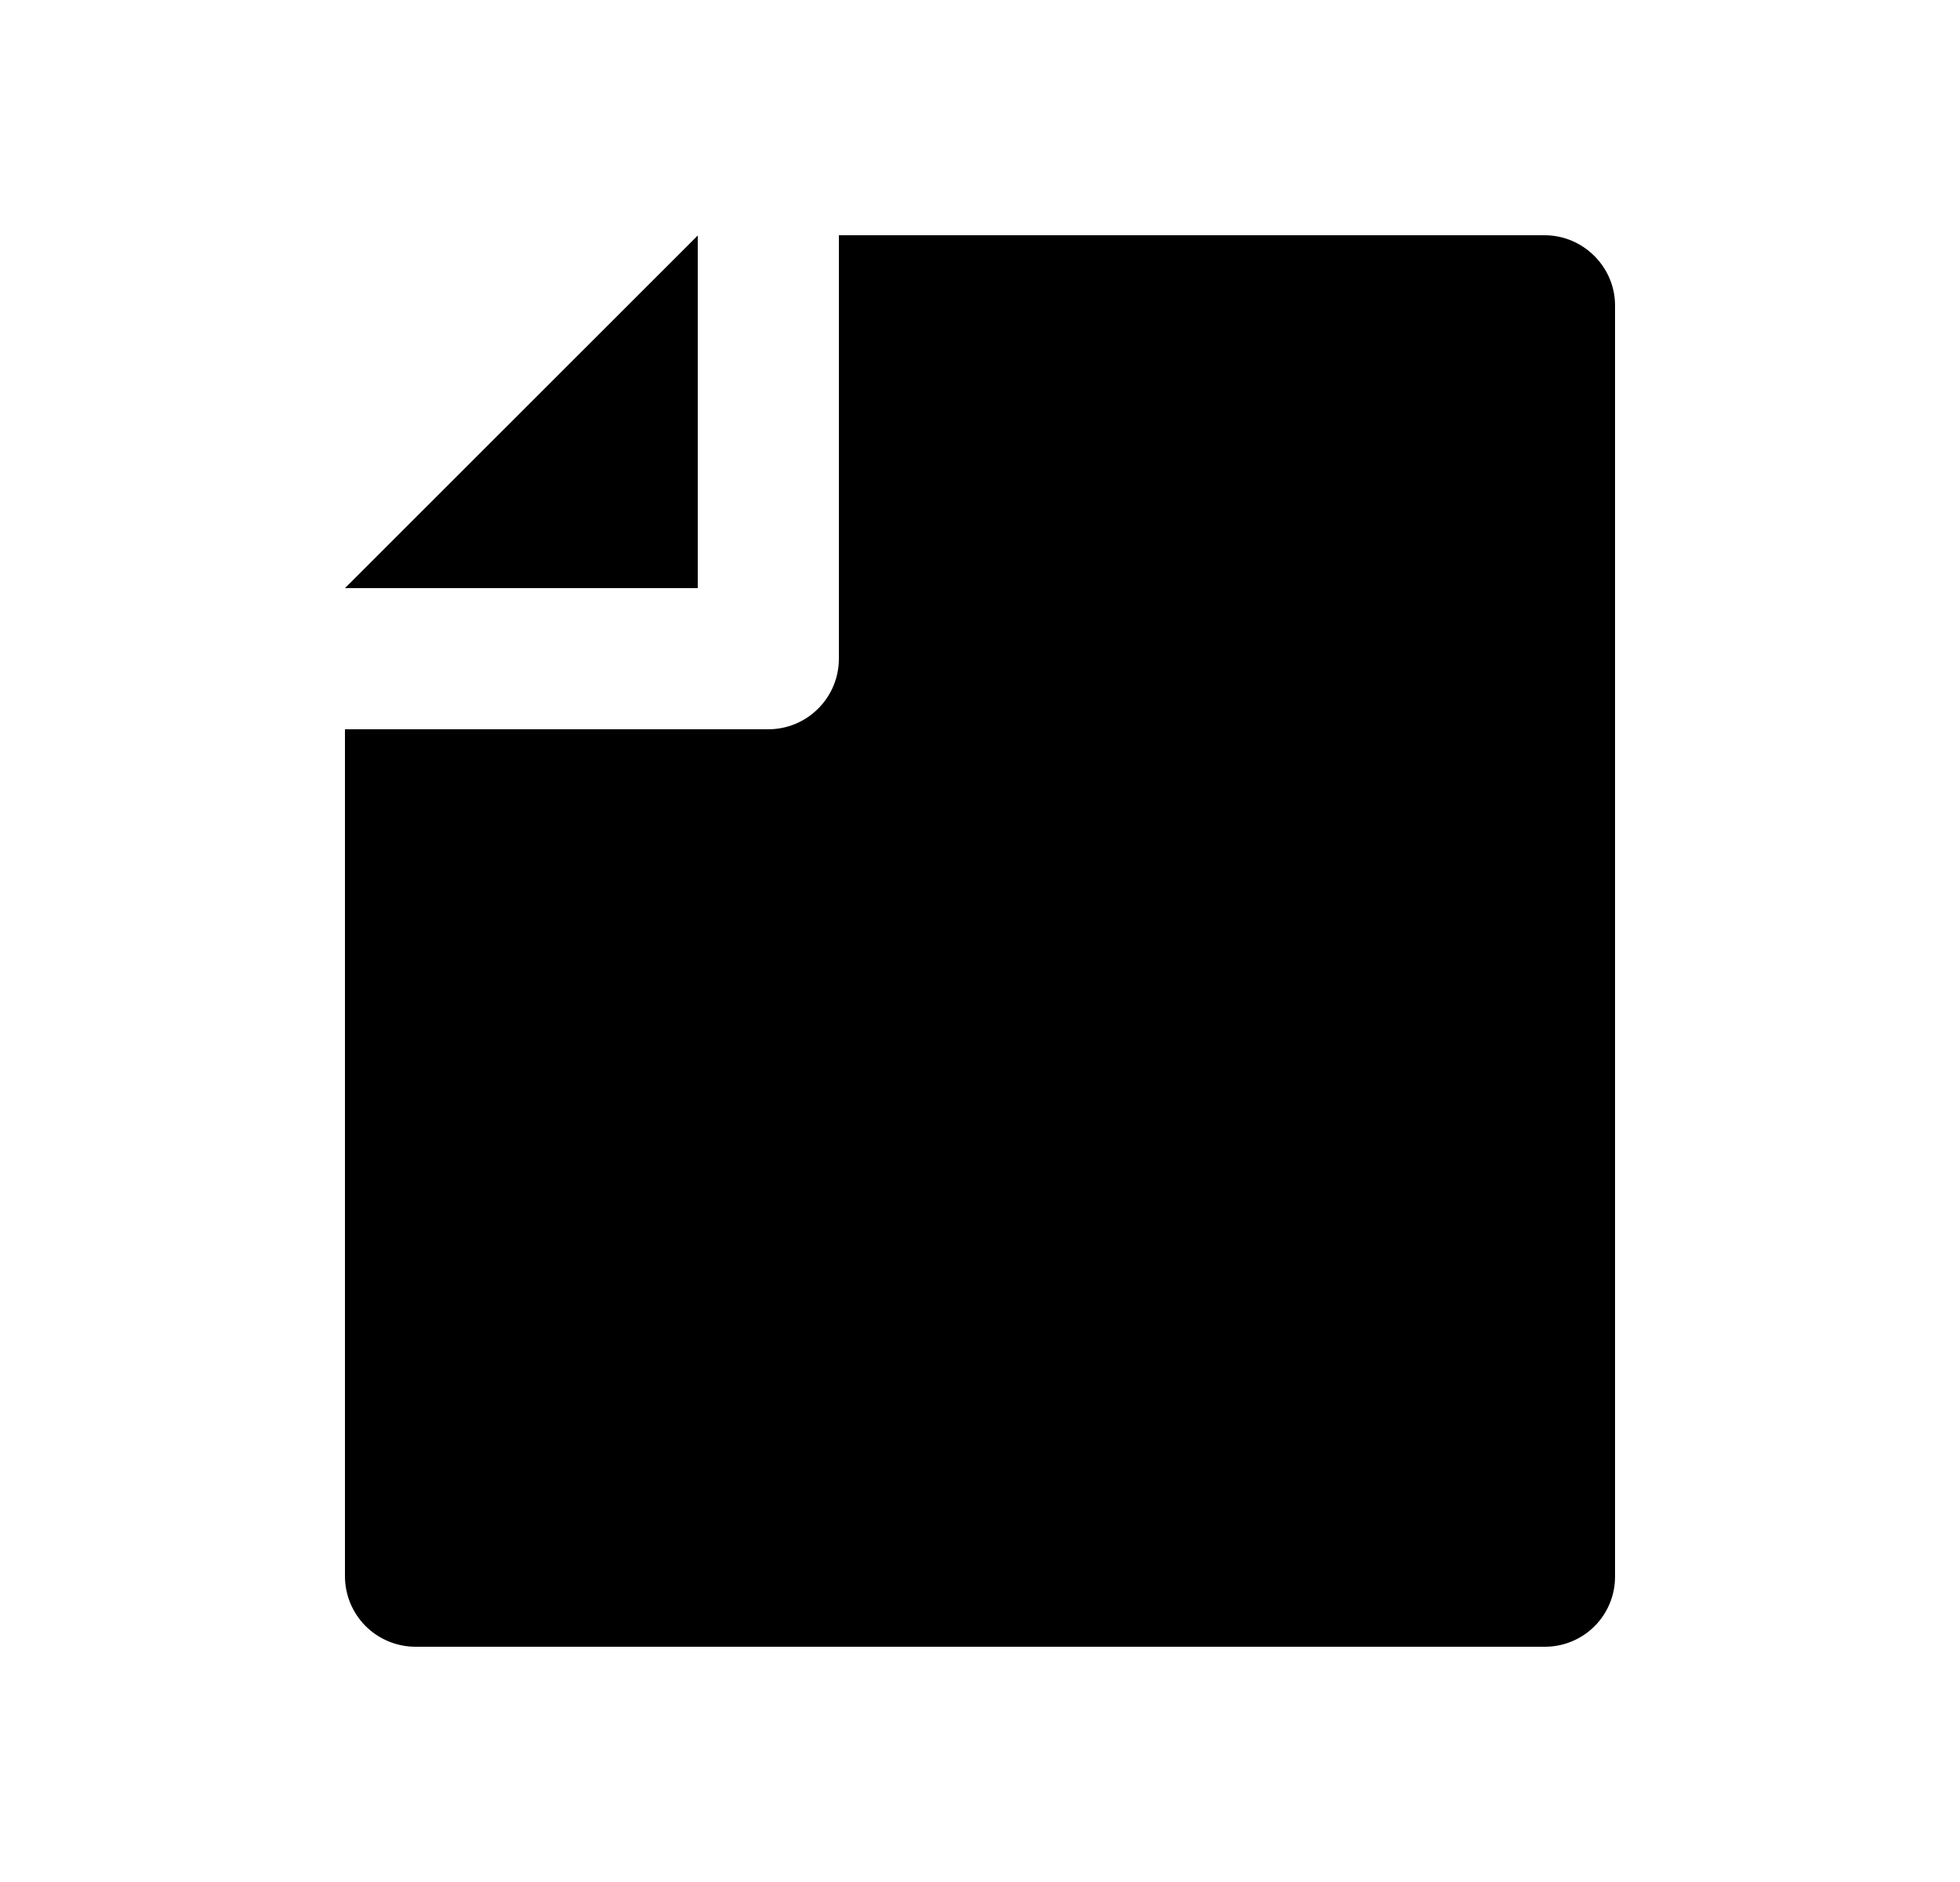 <svg width="25" height="24" viewBox="0 0 25 24" fill="none" xmlns="http://www.w3.org/2000/svg">
<path d="M4.4 9.3H9.8C10.039 9.3 10.268 9.205 10.436 9.036C10.605 8.868 10.7 8.639 10.7 8.4V3H19.702C20.198 3 20.6 3.409 20.6 3.893V20.107C20.6 20.344 20.506 20.571 20.338 20.739C20.17 20.906 19.943 21 19.706 21H5.294C5.176 20.999 5.059 20.975 4.95 20.929C4.841 20.883 4.742 20.816 4.659 20.732C4.576 20.648 4.511 20.548 4.466 20.439C4.422 20.329 4.399 20.212 4.4 20.094V9.3ZM4.4 7.5L8.9 3.003V7.5H4.4Z" fill="#0A0D14" style="fill:#0A0D14;fill:color(display-p3 0.039 0.051 0.078);fill-opacity:1;"/>
</svg>
